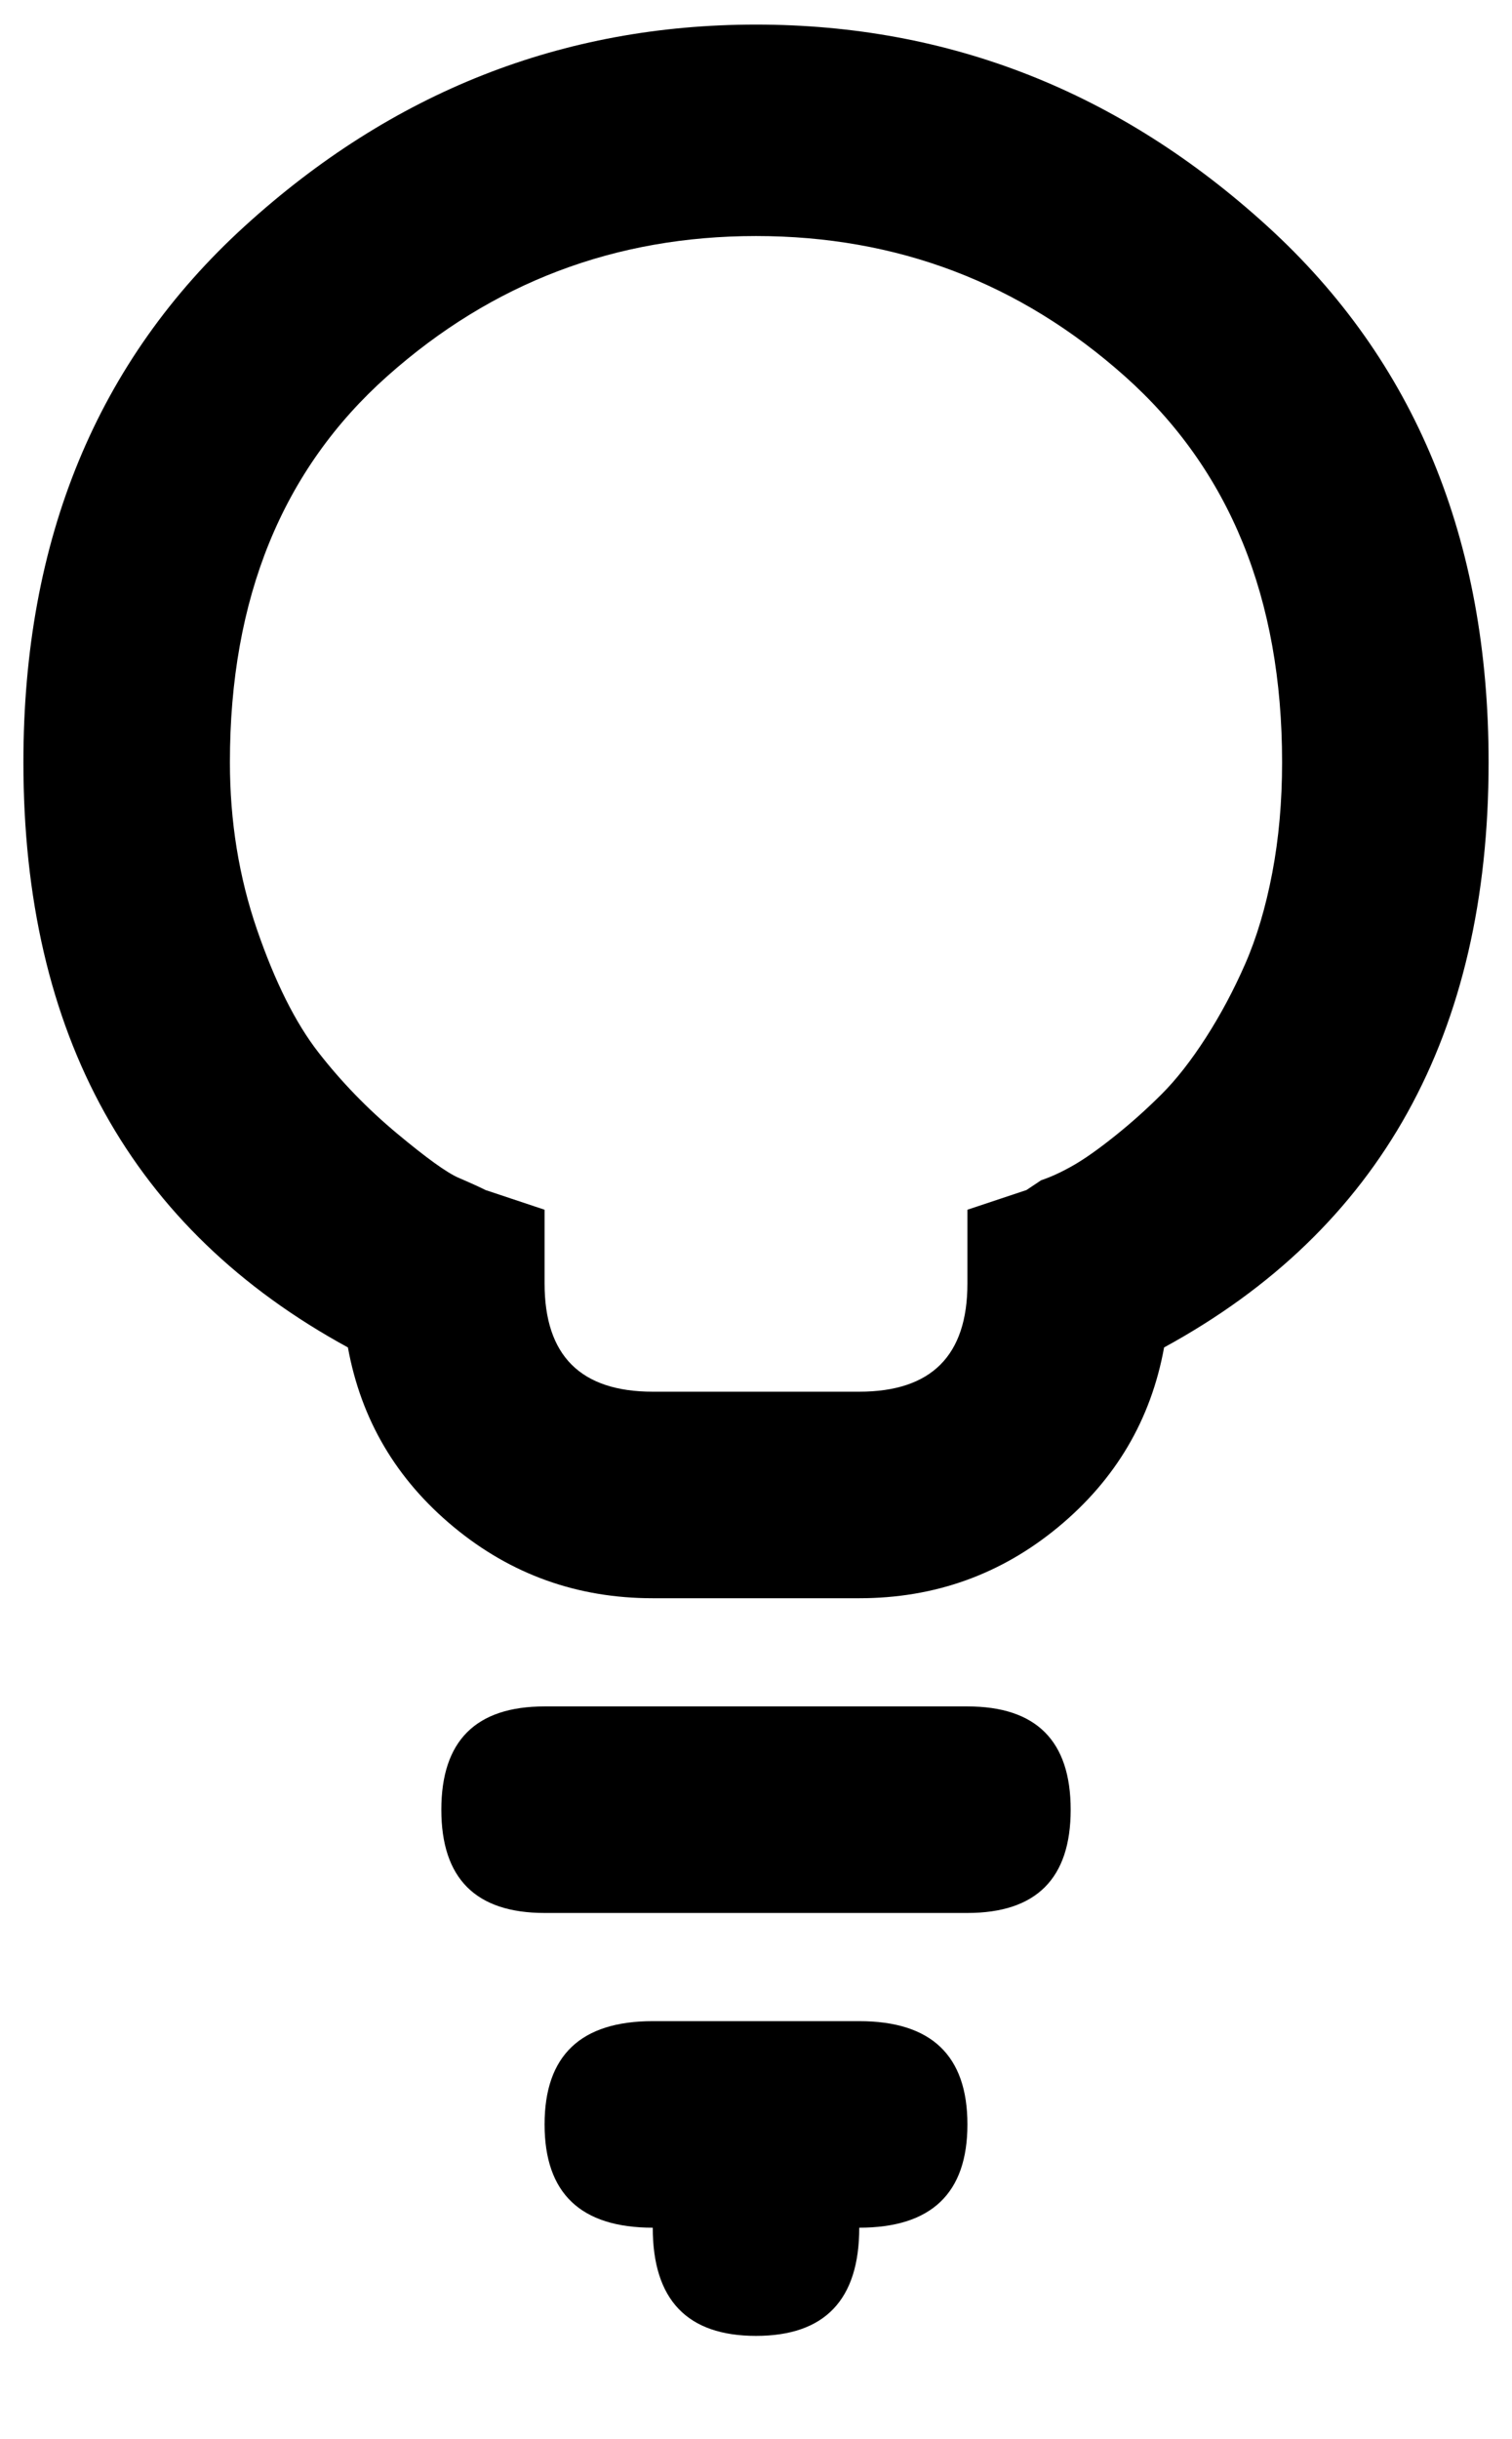 <svg xmlns="http://www.w3.org/2000/svg" width="0.62em" height="1em" viewBox="0 0 304 496"><path fill="currentColor" d="M216 368q0-21-21-21h-86q-21 0-21 21t21 21h86q21 0 21-21m-85 43q-22 0-22 21t22 21q0 22 21 22t21-22q22 0 22-21t-22-21zm104-137q66-36 66-119q0-68-45-109T152 5T48 46T3 155q0 83 66 119q4 22 21.5 36.5T131 325h42q23 0 40.5-14.5T235 274m-40-28v15q0 22-22 22h-42q-22 0-22-22v-15l-12-4q-2-1-5.5-2.5t-12.5-9T63 214t-12.5-25t-5.5-34q0-50 32-78.5T152 48t75 28.5t32 78.5q0 12-2 22.5t-5.5 18.5t-8 15t-9 11.5t-9.5 8.5t-8.5 6t-6.5 3l-3 2z"/></svg>